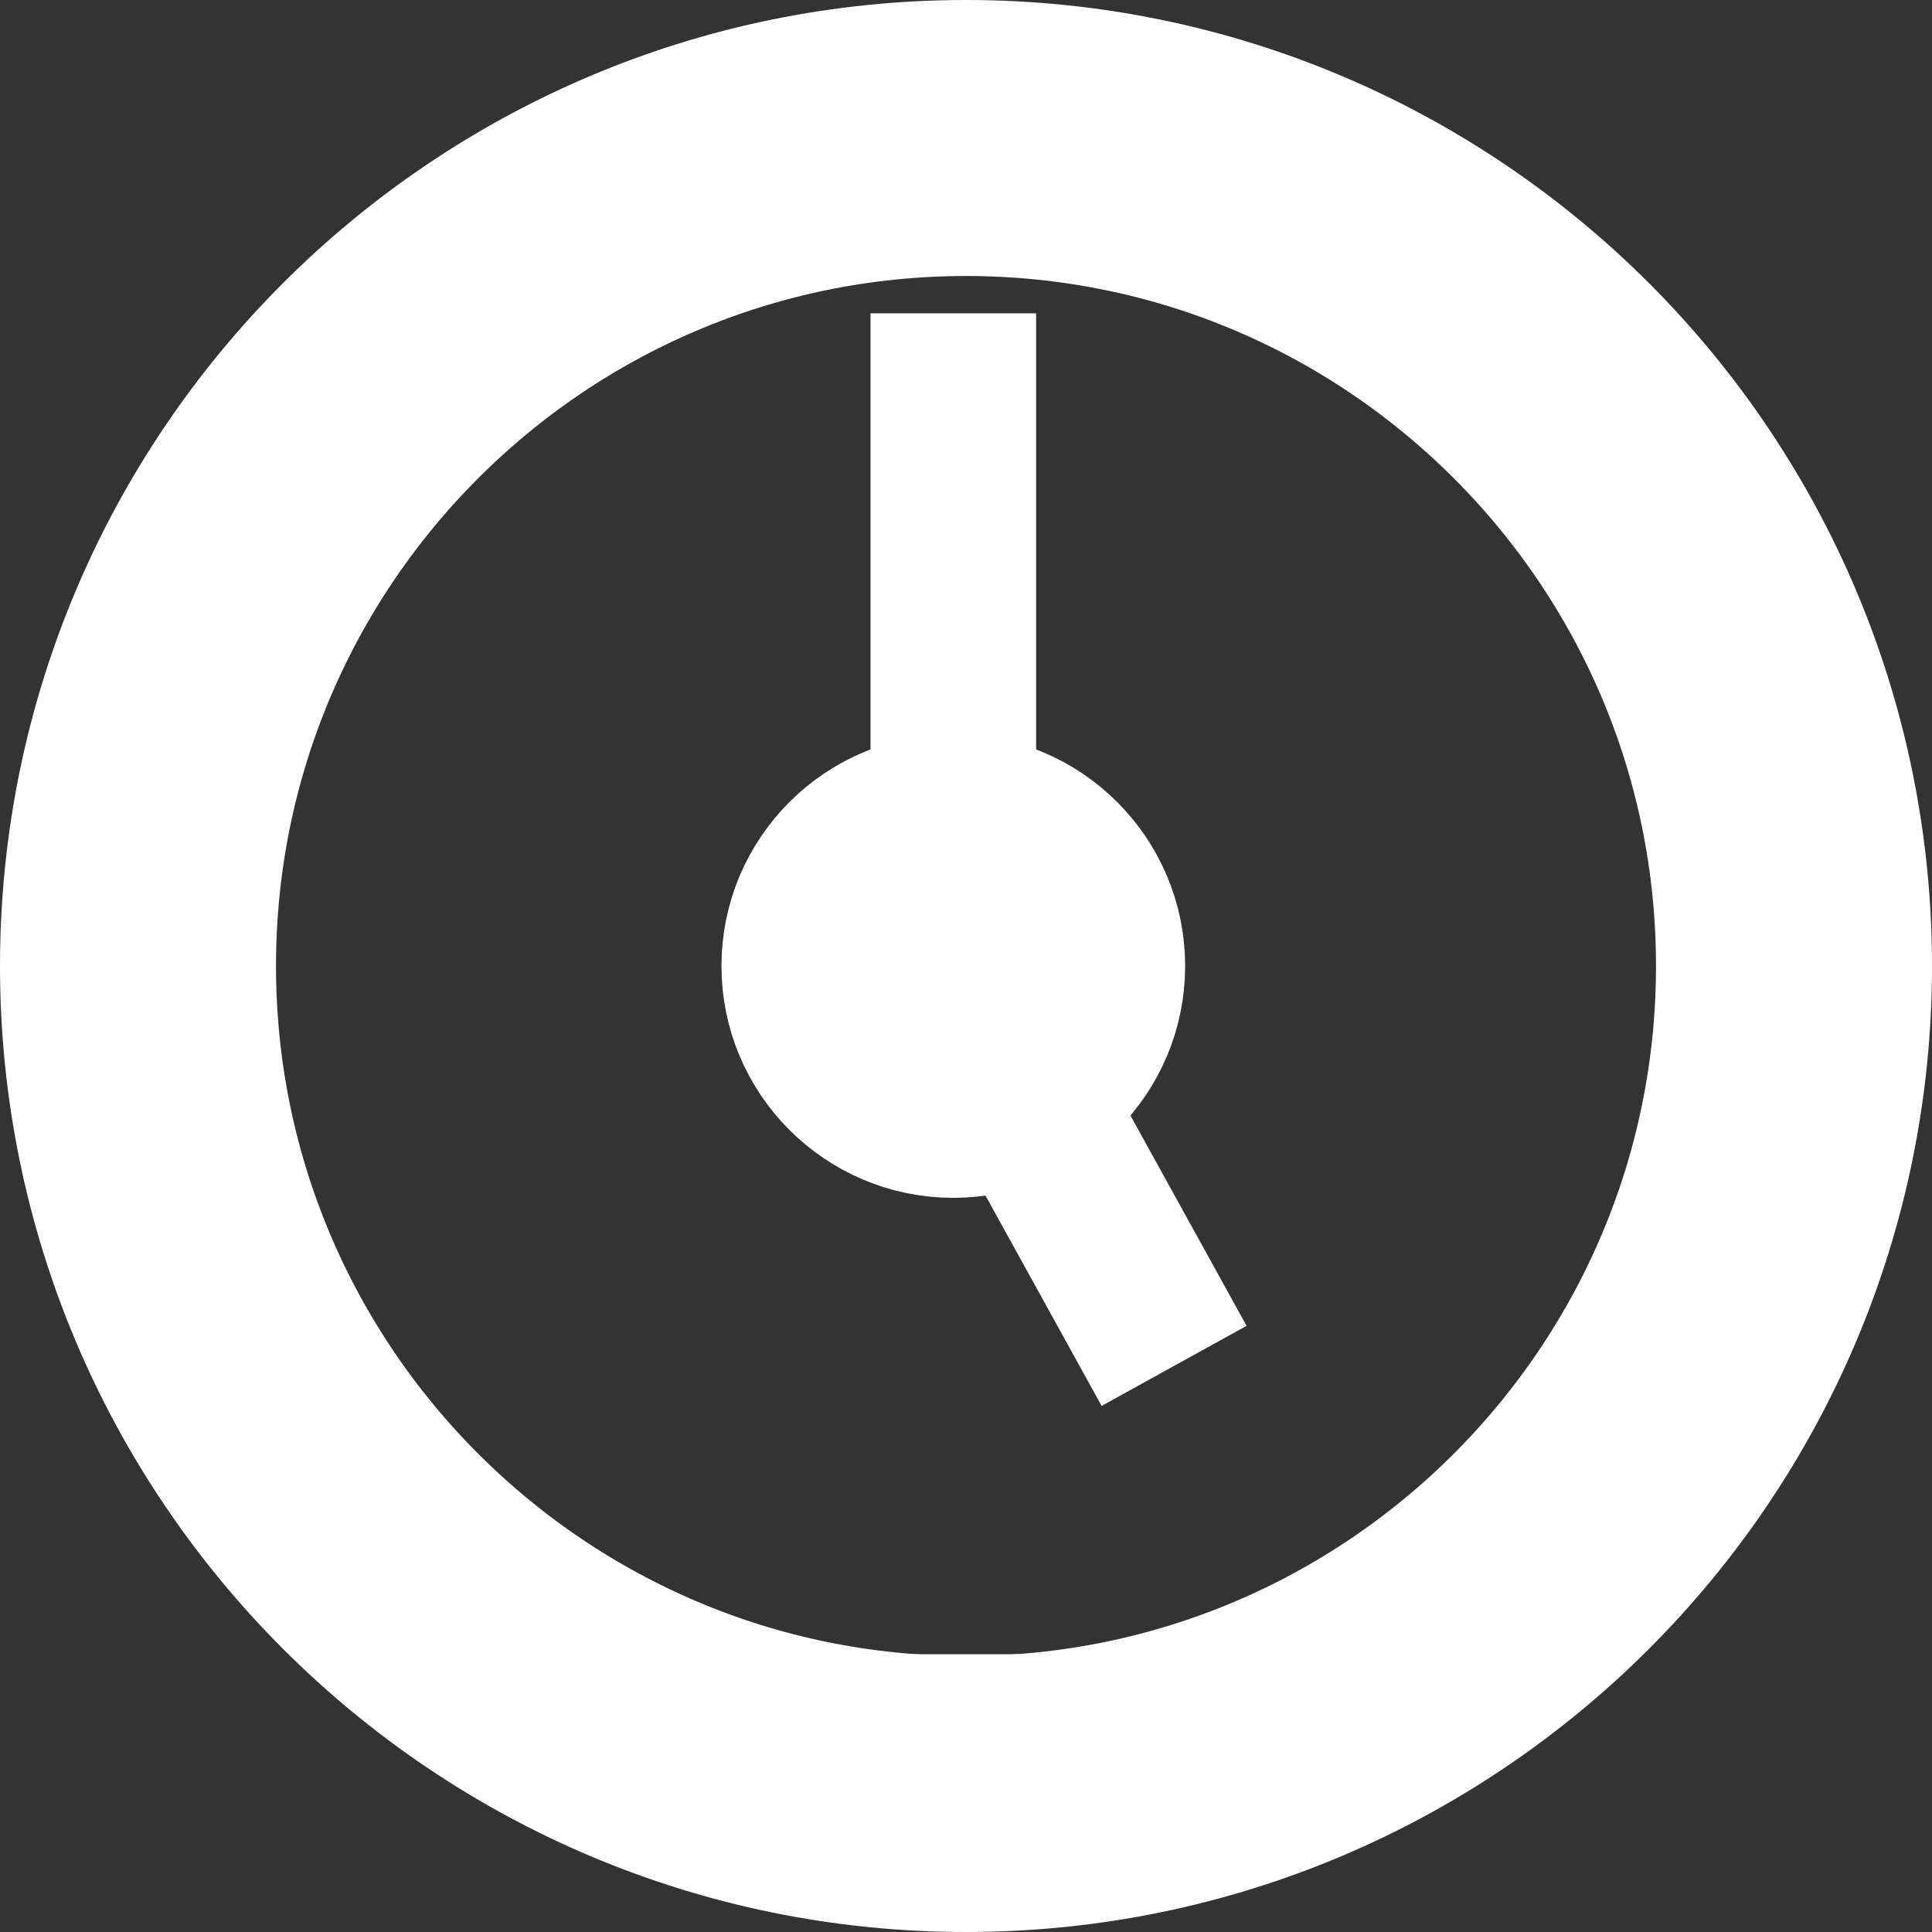 <?xml version="1.0" encoding="UTF-8" standalone="no"?>
<!DOCTYPE svg PUBLIC "-//W3C//DTD SVG 1.1//EN" "http://www.w3.org/Graphics/SVG/1.1/DTD/svg11.dtd">
<svg version="1.1" xmlns="http://www.w3.org/2000/svg" xmlns:xlink="http://www.w3.org/1999/xlink" preserveAspectRatio="xMidYMid meet" viewBox="177.5 117.5 175 175" width="150" height="150"><rect x="177.5" y="117.5" width="175" height="175" fill="#333333" stroke="none"/><defs><path d="M340 205C340 246.39 306.39 280 265 280C223.61 280 190 246.39 190 205C190 163.61 223.61 130 265 130C306.39 130 340 163.61 340 205Z" id="a8H3QD0SyI"></path><path d="M278.85 205C278.85 213.28 272.13 220 263.85 220C255.57 220 248.85 213.28 248.85 205C248.85 196.72 255.57 190 263.85 190C272.13 190 278.85 196.72 278.85 205Z" id="a39oW5CkKj"></path><path d="M263.85 145.88L263.85 205.96" id="a1Sa336hfB"></path><path d="M263.85 132.61L263.85 140.9" id="e1nxAwYZl"></path><path d="M263.85 267.34L263.85 275.63" id="ntVPgM2Wu"></path><path d="M335.9 205L327.61 205" id="b10iV11IOI"></path><path d="M201.02 205L192.73 205" id="cgkUpD6wR"></path><path d="M300 140L295.86 147.18" id="aaI9zHrre"></path><path d="M327.18 169.44L320 173.58" id="bmZu5EXfq"></path><path d="M230.92 257.82L226.78 265" id="b1a8fE14sx"></path><path d="M207.44 232.08L200.26 236.22" id="a1huvXBq1S"></path><path d="M327.18 240L320 235.86" id="igAmJQ88"></path><path d="M299.14 267.18L295 260" id="a23A3R8Pnn"></path><path d="M208.85 172.07L201.67 167.93" id="c3EonXWLQd"></path><path d="M233.85 147.18L229.71 140" id="b1CBhOsWEt"></path><path d="" id="b1VBjP4o5Z"></path><path d="M283.85 241.22L263.85 205" id="biEp4Jxum"></path></defs><g><g><g><use xlink:href="#a8H3QD0SyI" opacity="1" fill-opacity="0" stroke="#ffffff" stroke-width="25" stroke-opacity="1"></use></g></g><g><use xlink:href="#a39oW5CkKj" opacity="1" fill="#ffffff" fill-opacity="1"></use><g><use xlink:href="#a39oW5CkKj" opacity="1" fill-opacity="0" stroke="#ffffff" stroke-width="12" stroke-opacity="1"></use></g></g><g><use xlink:href="#a1Sa336hfB" opacity="1" fill="#ffffff" fill-opacity="1"></use><g><use xlink:href="#a1Sa336hfB" opacity="1" fill-opacity="0" stroke="#ffffff" stroke-width="15" stroke-opacity="1"></use></g></g><g><use xlink:href="#e1nxAwYZl" opacity="1" fill="#ffffff" fill-opacity="1"></use><g><use xlink:href="#e1nxAwYZl" opacity="1" fill-opacity="0" stroke="#ffffff" stroke-width="15" stroke-opacity="1"></use></g></g><g><use xlink:href="#ntVPgM2Wu" opacity="1" fill="#ffffff" fill-opacity="1"></use><g><use xlink:href="#ntVPgM2Wu" opacity="1" fill-opacity="0" stroke="#ffffff" stroke-width="15" stroke-opacity="1"></use></g></g><g><use xlink:href="#b10iV11IOI" opacity="1" fill="#ffffff" fill-opacity="1"></use><g><use xlink:href="#b10iV11IOI" opacity="1" fill-opacity="0" stroke="#ffffff" stroke-width="15" stroke-opacity="1"></use></g></g><g><use xlink:href="#cgkUpD6wR" opacity="1" fill="#ffffff" fill-opacity="1"></use><g><use xlink:href="#cgkUpD6wR" opacity="1" fill-opacity="0" stroke="#ffffff" stroke-width="15" stroke-opacity="1"></use></g></g><g><use xlink:href="#aaI9zHrre" opacity="1" fill="#ffffff" fill-opacity="1"></use><g><use xlink:href="#aaI9zHrre" opacity="1" fill-opacity="0" stroke="#ffffff" stroke-width="15" stroke-opacity="1"></use></g></g><g><use xlink:href="#bmZu5EXfq" opacity="1" fill="#ffffff" fill-opacity="1"></use><g><use xlink:href="#bmZu5EXfq" opacity="1" fill-opacity="0" stroke="#ffffff" stroke-width="15" stroke-opacity="1"></use></g></g><g><use xlink:href="#b1a8fE14sx" opacity="1" fill="#ffffff" fill-opacity="1"></use><g><use xlink:href="#b1a8fE14sx" opacity="1" fill-opacity="0" stroke="#ffffff" stroke-width="15" stroke-opacity="1"></use></g></g><g><use xlink:href="#a1huvXBq1S" opacity="1" fill="#ffffff" fill-opacity="1"></use><g><use xlink:href="#a1huvXBq1S" opacity="1" fill-opacity="0" stroke="#ffffff" stroke-width="15" stroke-opacity="1"></use></g></g><g><use xlink:href="#igAmJQ88" opacity="1" fill="#ffffff" fill-opacity="1"></use><g><use xlink:href="#igAmJQ88" opacity="1" fill-opacity="0" stroke="#ffffff" stroke-width="15" stroke-opacity="1"></use></g></g><g><use xlink:href="#a23A3R8Pnn" opacity="1" fill="#ffffff" fill-opacity="1"></use><g><use xlink:href="#a23A3R8Pnn" opacity="1" fill-opacity="0" stroke="#ffffff" stroke-width="15" stroke-opacity="1"></use></g></g><g><use xlink:href="#c3EonXWLQd" opacity="1" fill="#ffffff" fill-opacity="1"></use><g><use xlink:href="#c3EonXWLQd" opacity="1" fill-opacity="0" stroke="#ffffff" stroke-width="15" stroke-opacity="1"></use></g></g><g><use xlink:href="#b1CBhOsWEt" opacity="1" fill="#ffffff" fill-opacity="1"></use><g><use xlink:href="#b1CBhOsWEt" opacity="1" fill-opacity="0" stroke="#ffffff" stroke-width="15" stroke-opacity="1"></use></g></g><g><use xlink:href="#b1VBjP4o5Z" opacity="1" fill="#ffffff" fill-opacity="1"></use><g><use xlink:href="#b1VBjP4o5Z" opacity="1" fill-opacity="0" stroke="#000000" stroke-opacity="1"></use></g></g><g><use xlink:href="#biEp4Jxum" opacity="1" fill="#ffffff" fill-opacity="1"></use><g><use xlink:href="#biEp4Jxum" opacity="1" fill-opacity="0" stroke="#ffffff" stroke-width="15" stroke-opacity="1"></use></g></g></g></svg>